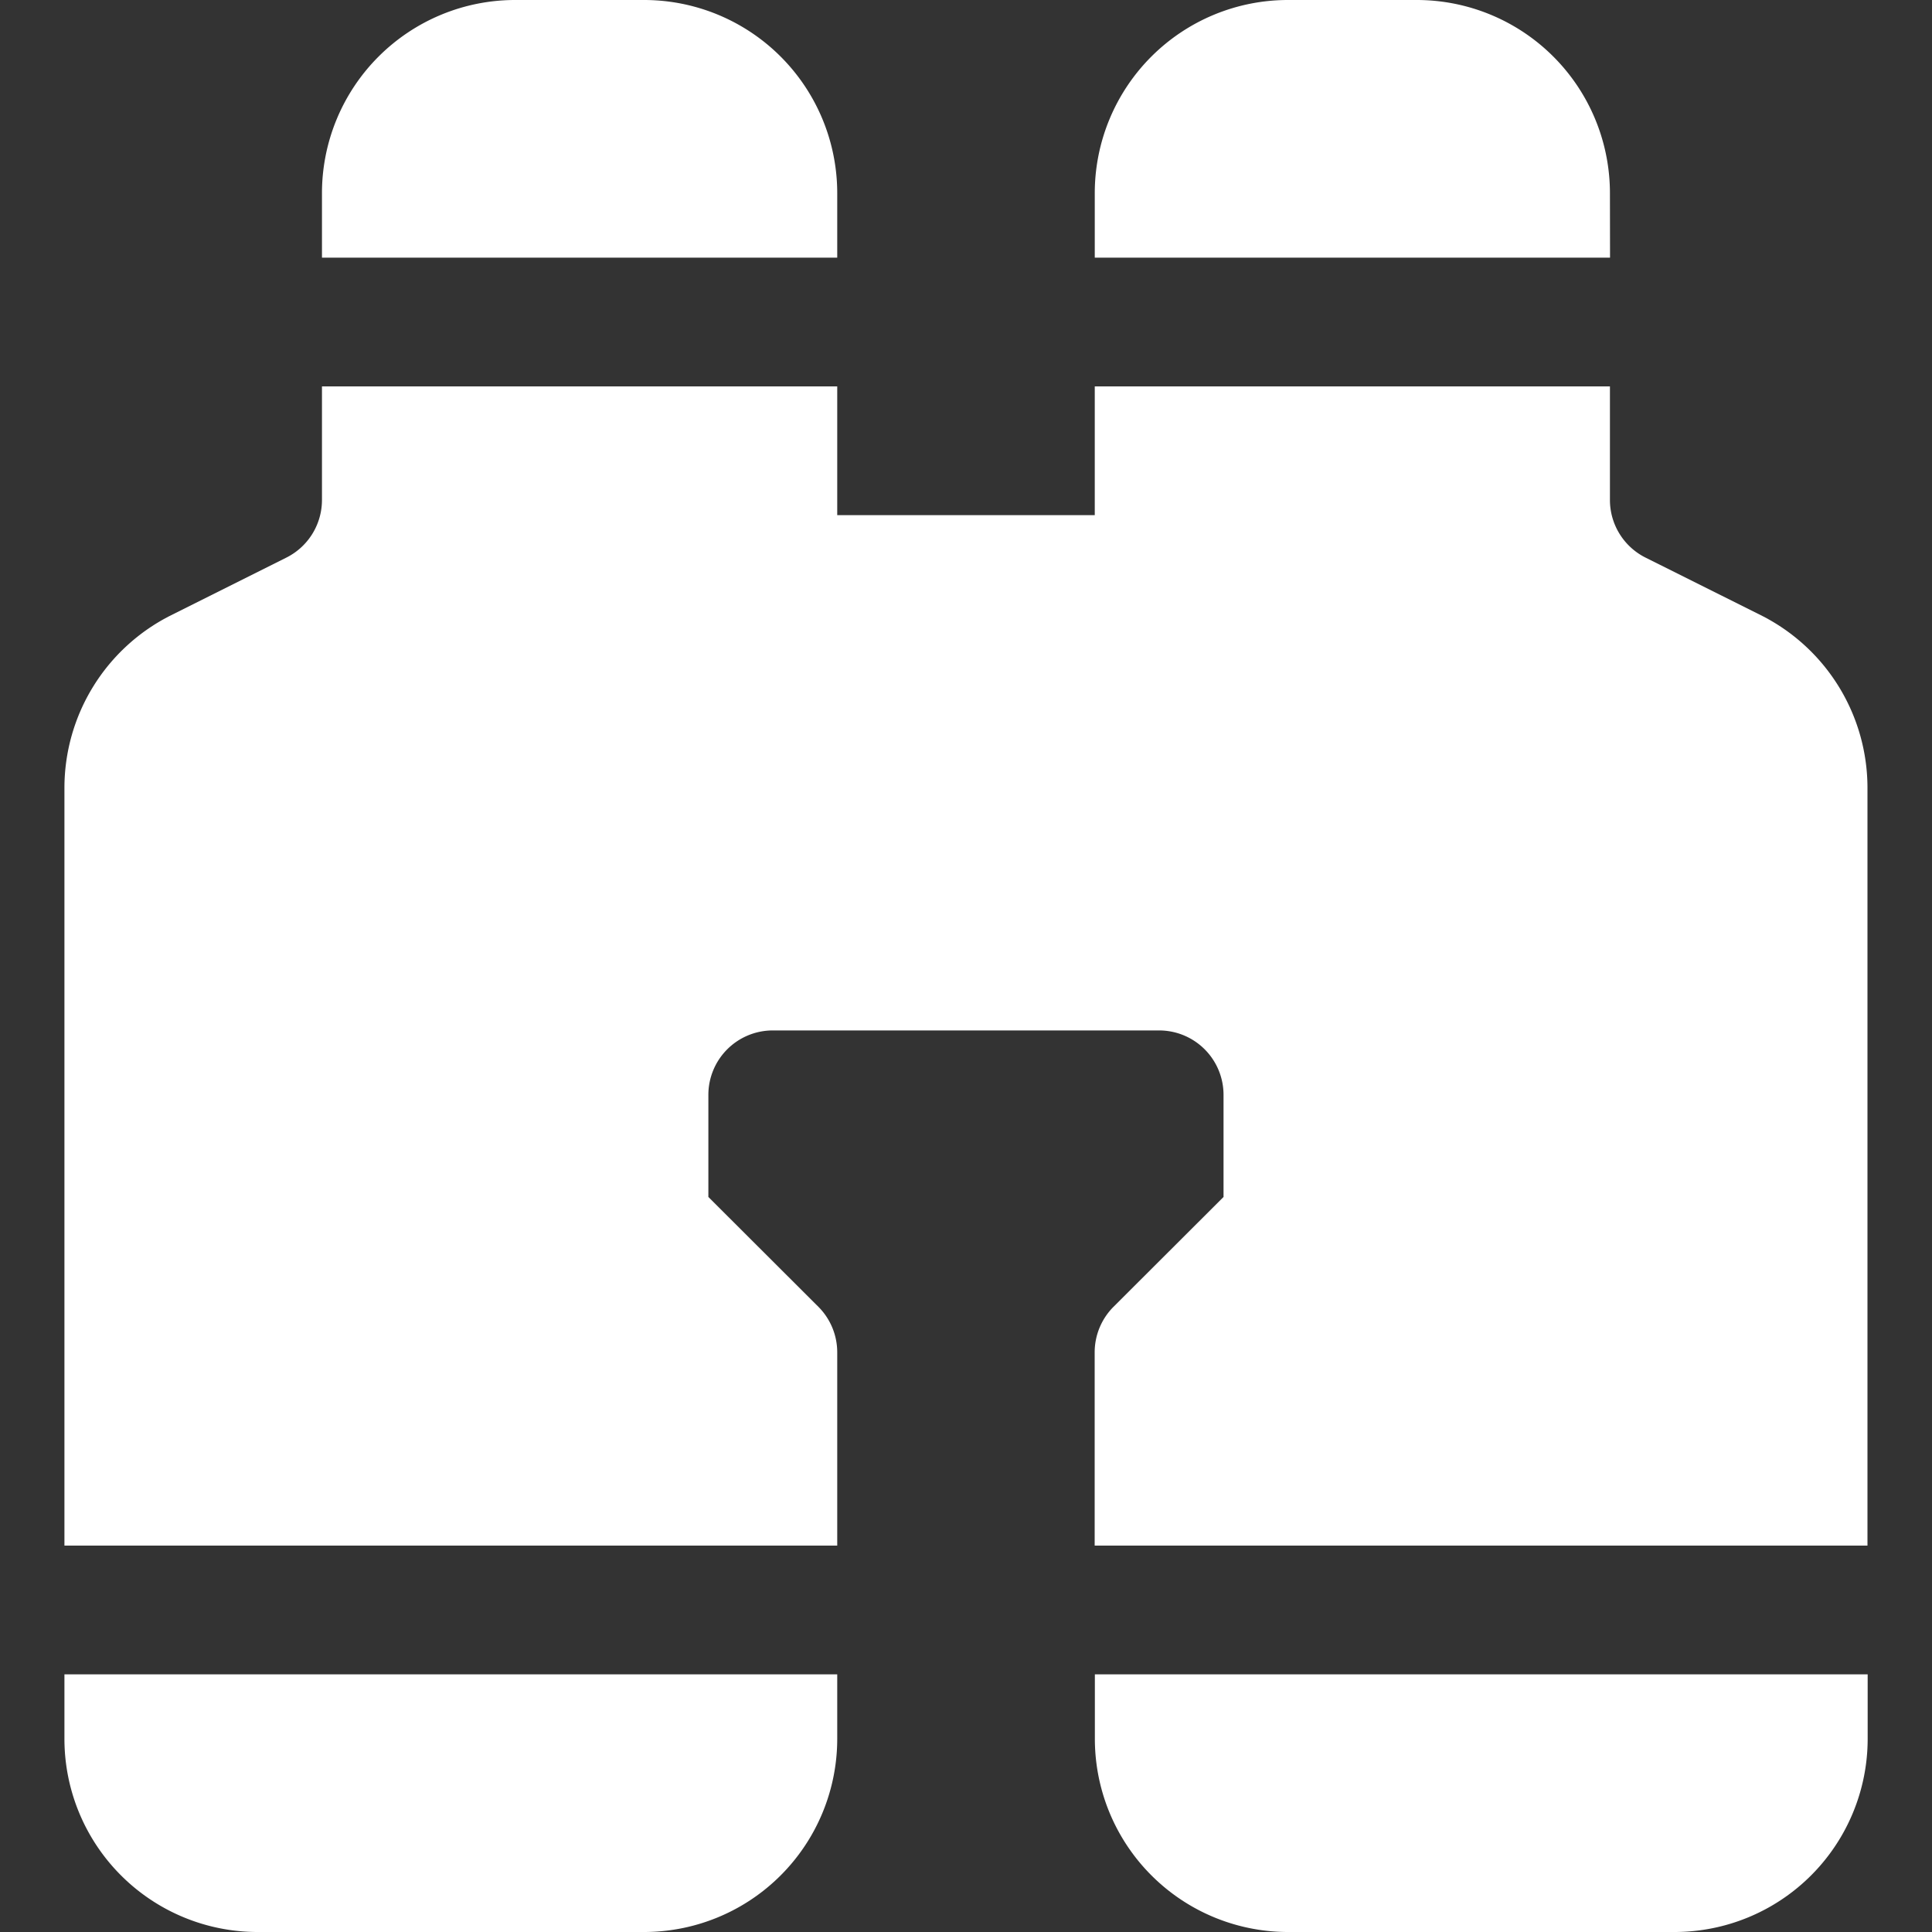 <?xml version="1.0" encoding="UTF-8" standalone="no"?>
<svg
   xmlns:dc="http://purl.org/dc/elements/1.1/"
   xmlns:cc="http://creativecommons.org/ns#"
   xmlns:rdf="http://www.w3.org/1999/02/22-rdf-syntax-ns#"
   xmlns:svg="http://www.w3.org/2000/svg"
   xmlns="http://www.w3.org/2000/svg"
   xmlns:sodipodi="http://sodipodi.sourceforge.net/DTD/sodipodi-0.dtd"
   xmlns:inkscape="http://www.inkscape.org/namespaces/inkscape"
   width="20"
   height="20"
   fill="currentColor"
   class="bi bi-binoculars-fill"
   viewBox="0 0 20 20"
   version="1.1"
   id="svg4"
   sodipodi:docname="preview-fill-white-20px.svg"
   inkscape:version="1.0.2 (e86c870879, 2021-01-15, custom)">
  <rect x="0" y="0" width="20" height="20" fill="#333333" stroke="none"/>
  <defs
     id="defs8" />
  <sodipodi:namedview
     pagecolor="#5271ff"
     bordercolor="#666666"
     borderopacity="1"
     objecttolerance="10"
     gridtolerance="10"
     guidetolerance="10"
     inkscape:pageopacity="0"
     inkscape:pageshadow="2"
     inkscape:window-width="1920"
     inkscape:window-height="1001"
     id="namedview6"
     showgrid="false"
     inkscape:zoom="25.9375"
     inkscape:cx="0.71026822"
     inkscape:cy="12.284844"
     inkscape:window-x="-9"
     inkscape:window-y="41"
     inkscape:window-maximized="1"
     inkscape:current-layer="svg4" />
  <path
     d="m 5.333,0 a 2,2 0 0 0 -2,2 V 2.667 H 8.667 V 2 a 2,2 0 0 0 -2,-2 z M 8.667,4 V 5.333 H 11.333 V 4 h 5.333 v 1.176 a 0.667,0.667 0 0 0 0.368,0.596 l 1.193,0.596 a 2,2 0 0 1 1.105,1.789 V 16 h -8 v -2 a 0.667,0.667 0 0 1 0.195,-0.472 l 1.139,-1.137 V 11.333 A 0.667,0.667 0 0 0 12,10.667 H 8 a 0.667,0.667 0 0 0 -0.667,0.667 v 1.057 L 8.472,13.528 A 0.667,0.667 0 0 1 8.667,14 v 2 H 0.667 V 8.157 A 2,2 0 0 1 1.773,6.368 l 1.192,-0.596 a 0.667,0.667 0 0 0 0.368,-0.596 V 4 Z M 0.667,17.333 V 18 a 2,2 0 0 0 2,2 h 4 a 2,2 0 0 0 2,-2 v -0.667 z m 10.667,0 V 18 a 2,2 0 0 0 2,2 h 4 a 2,2 0 0 0 2,-2 V 17.333 Z M 16.667,2.667 H 11.333 V 2 a 2,2 0 0 1 2,-2 h 1.333 a 2,2 0 0 1 2,2 z"
     id="path2"
     style="stroke-width:1.333;fill:#ffffff;fill-opacity:1" />
</svg>
